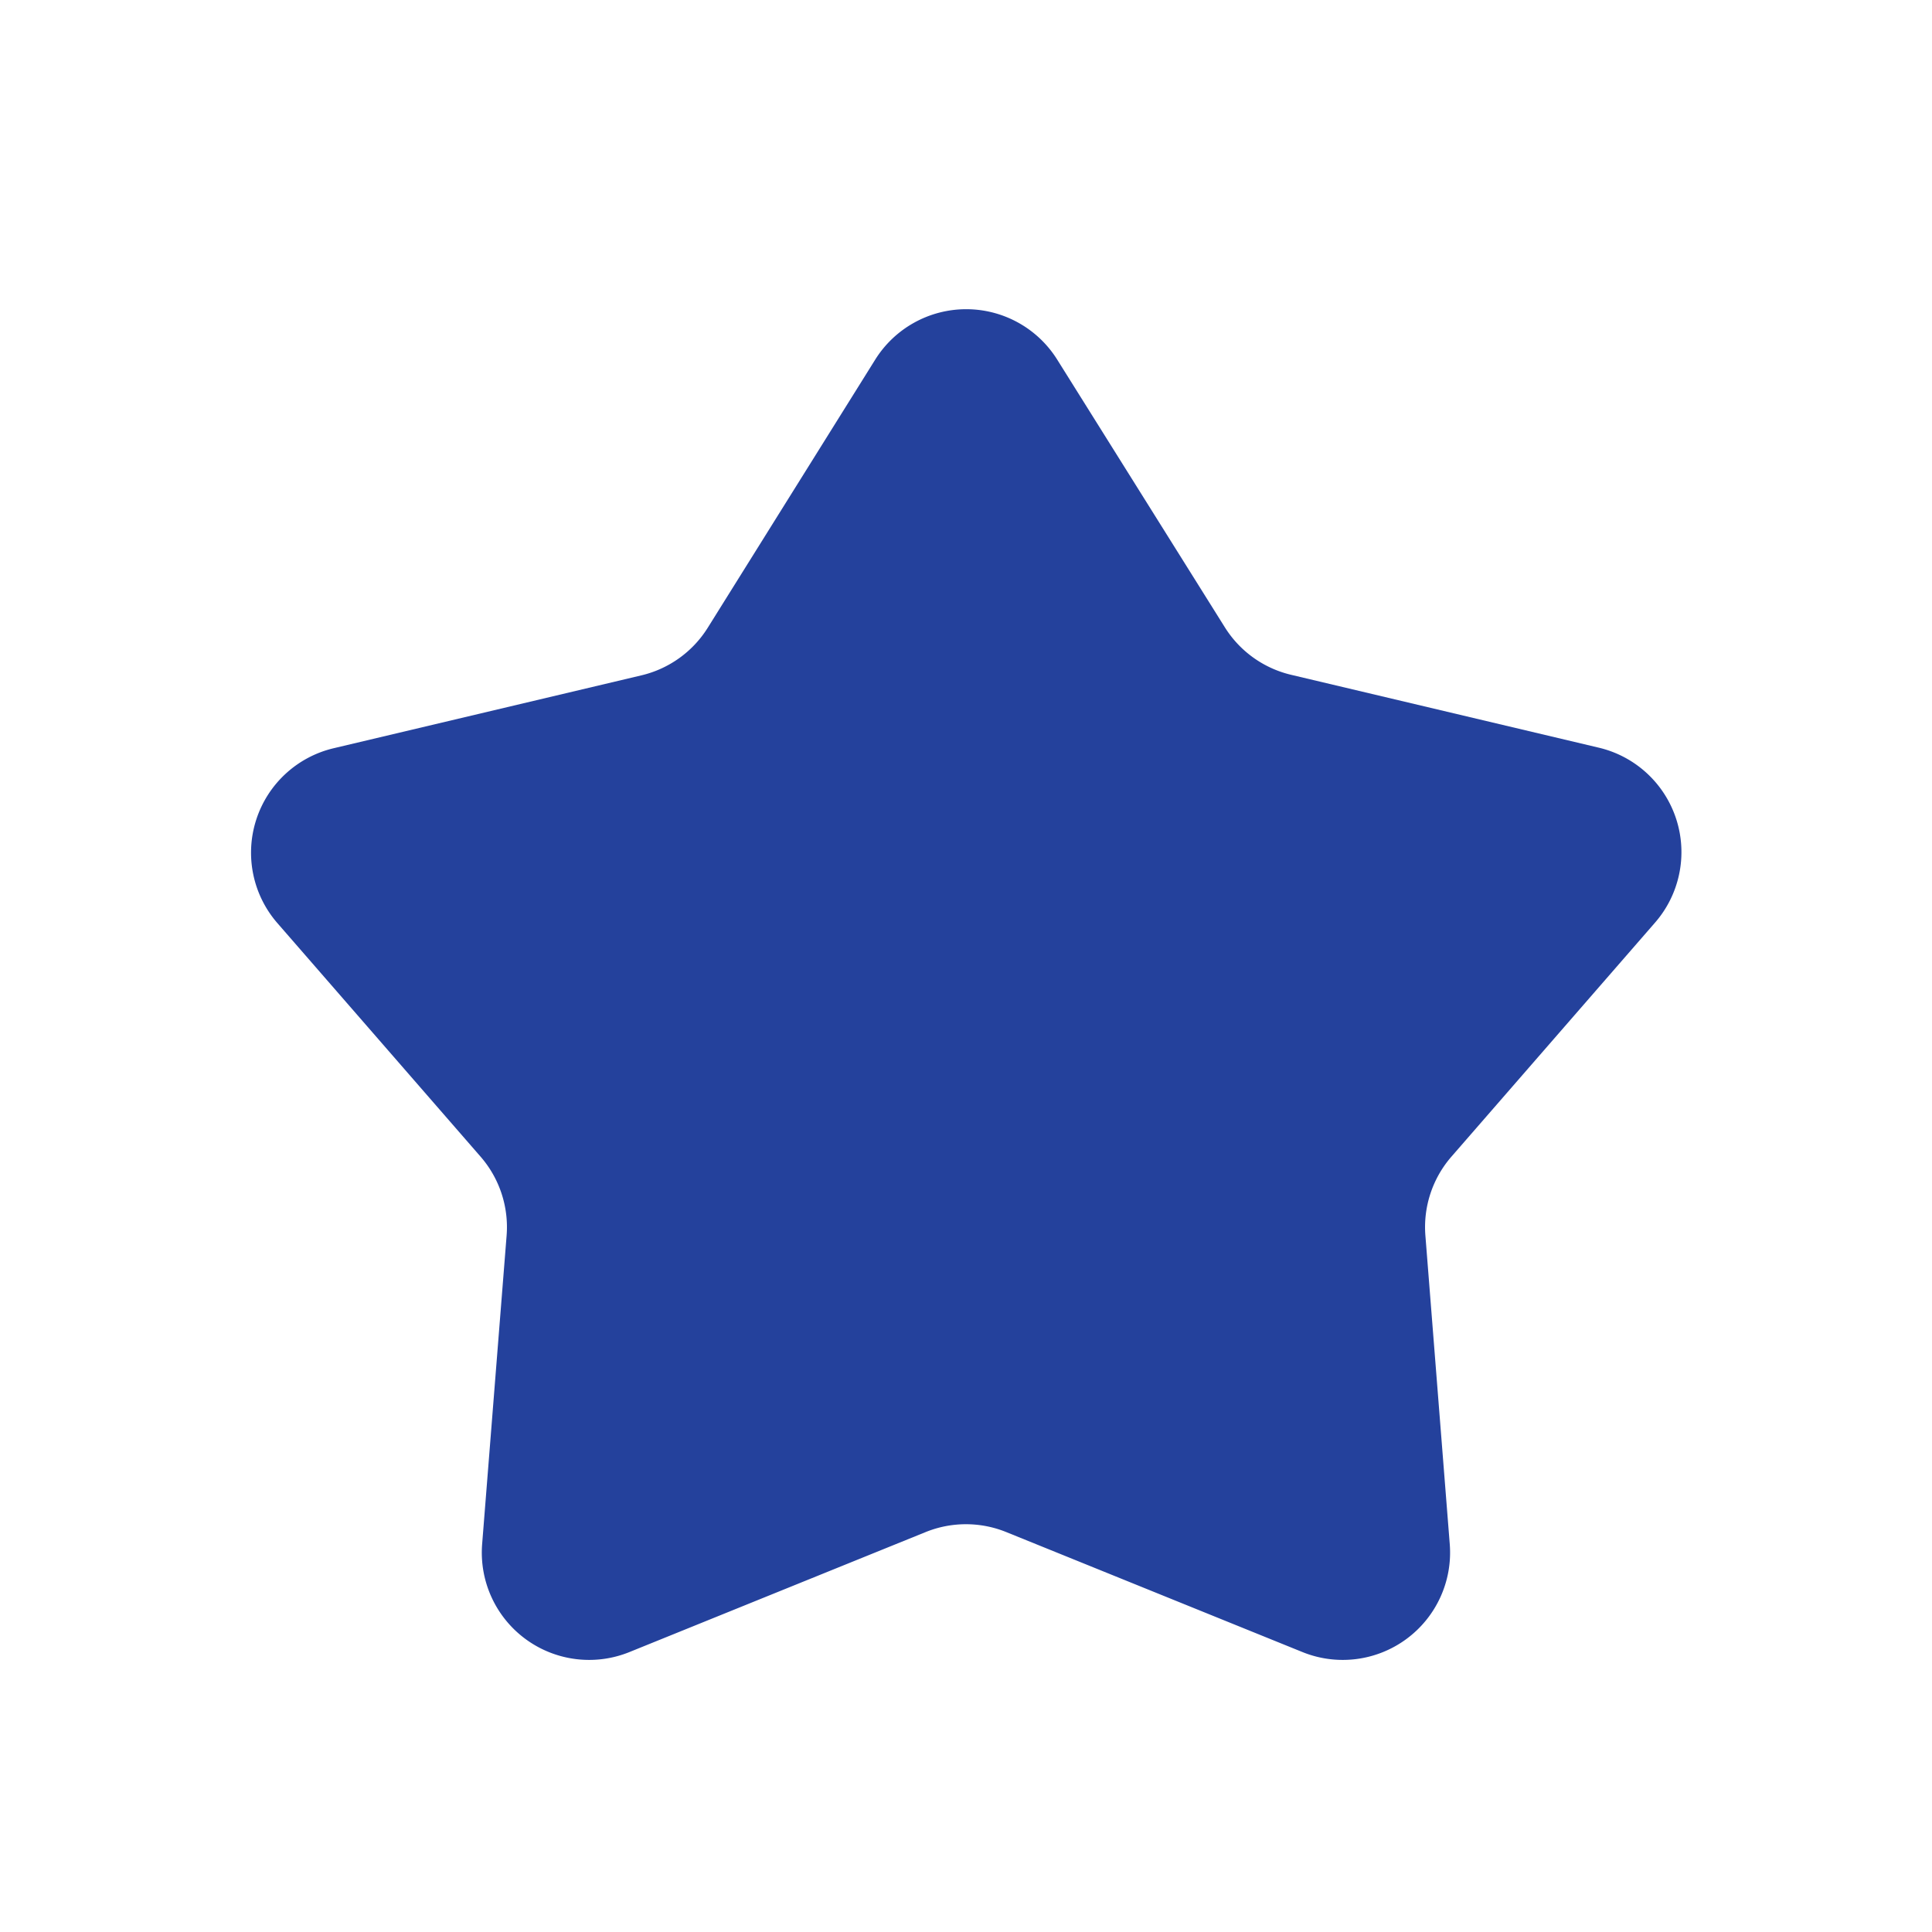<svg xmlns="http://www.w3.org/2000/svg" width="18" height="18">
    <path data-name="다각형 65" d="M6.652 1.354a1 1 0 0 1 1.7 0l1.56 2.491a1 1 0 0 0 .617.442l2.867.679a1 1 0 0 1 .52 1.634l-1.894 2.177a1 1 0 0 0-.242.734l.227 2.875a1 1 0 0 1-1.372 1.006l-2.76-1.118a1 1 0 0 0-.751 0l-2.76 1.118a1 1 0 0 1-1.372-1.006l.228-2.875a1 1 0 0 0-.242-.734L1.084 6.6a1 1 0 0 1 .525-1.629l2.867-.679a1 1 0 0 0 .617-.442z" transform="translate(1.5 2)" style="fill:#24419c"/>
</svg>
